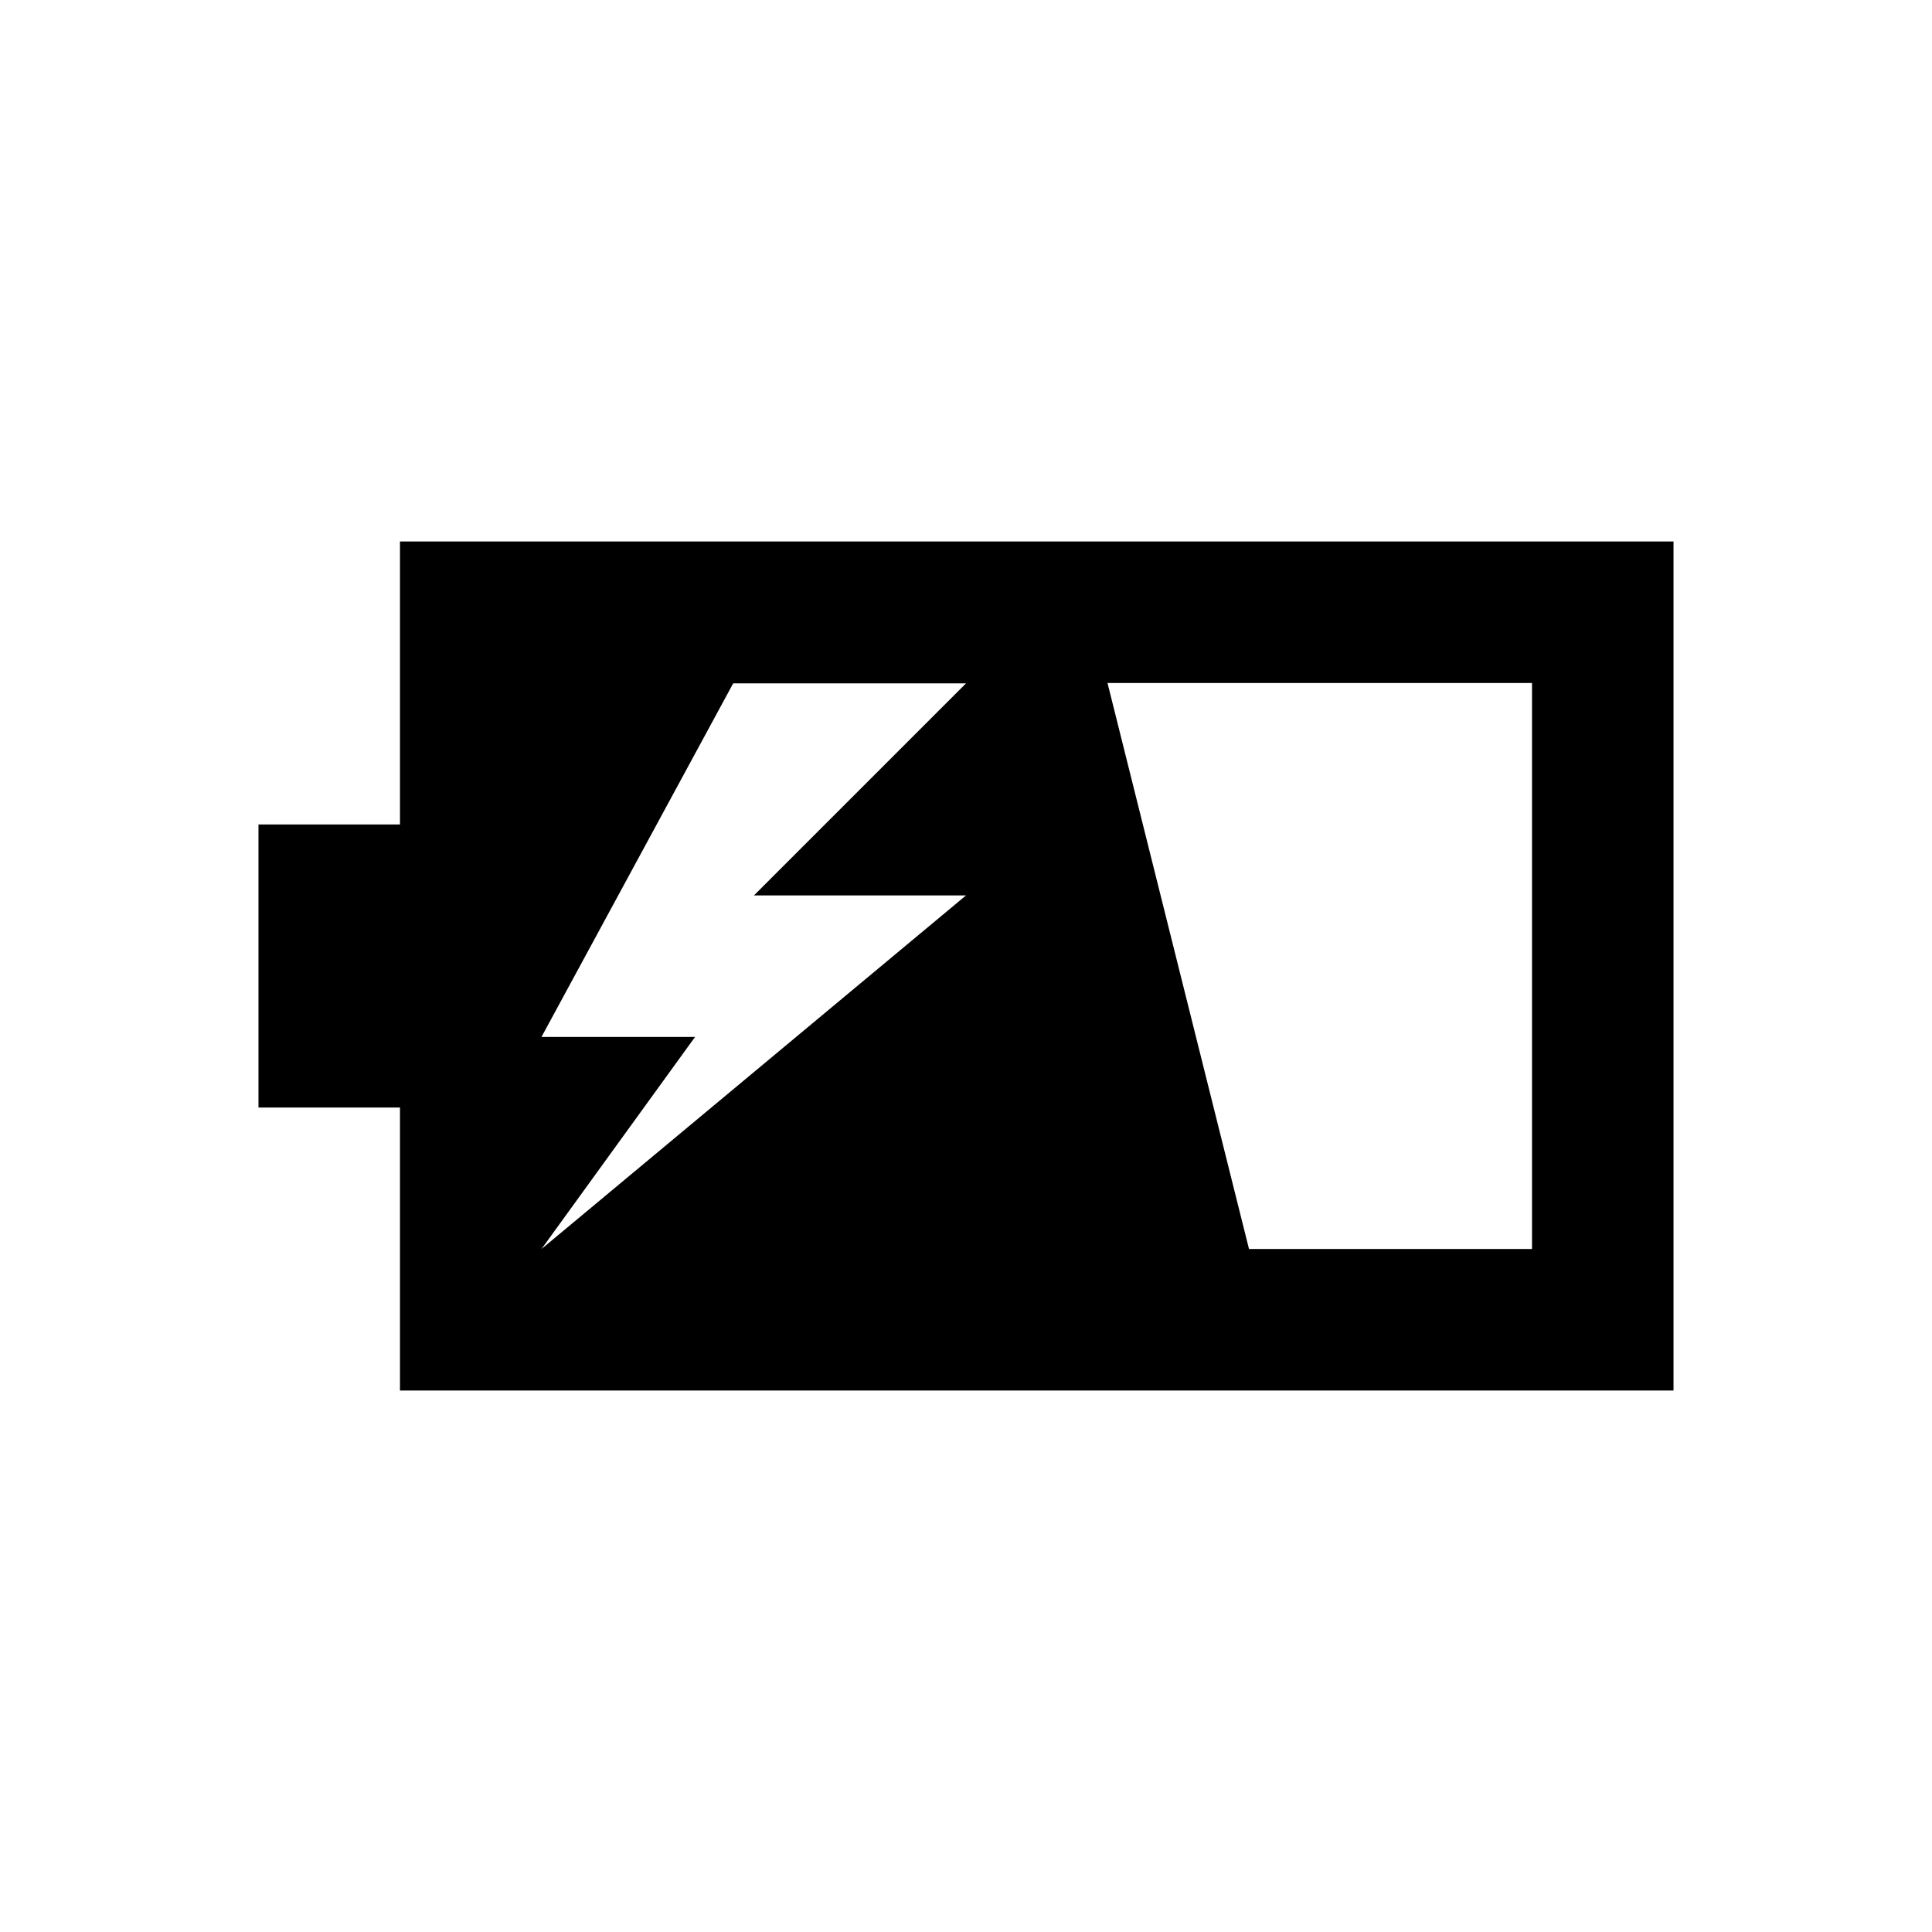<?xml version="1.0" encoding="utf-8"?>
<!-- Generator: Adobe Illustrator 18.0.0, SVG Export Plug-In . SVG Version: 6.00 Build 0)  -->
<!DOCTYPE svg PUBLIC "-//W3C//DTD SVG 1.1//EN" "http://www.w3.org/Graphics/SVG/1.1/DTD/svg11.dtd">
<svg version="1.1" id="Layer_1" xmlns="http://www.w3.org/2000/svg" xmlns:xlink="http://www.w3.org/1999/xlink" x="0px" y="0px"
	 viewBox="0 0 512 512" enable-background="new 0 0 512 512" xml:space="preserve">
<path d="M106,143.5v75H68.5v75H106v75h337.5v-225H106z M256,237.3L143.5,331l40.7-56.2h-40.7l50.8-93.7H256l-56.2,56.2H256z
	 M406,331h-75l-37.5-150H406V331z"/>
</svg>

